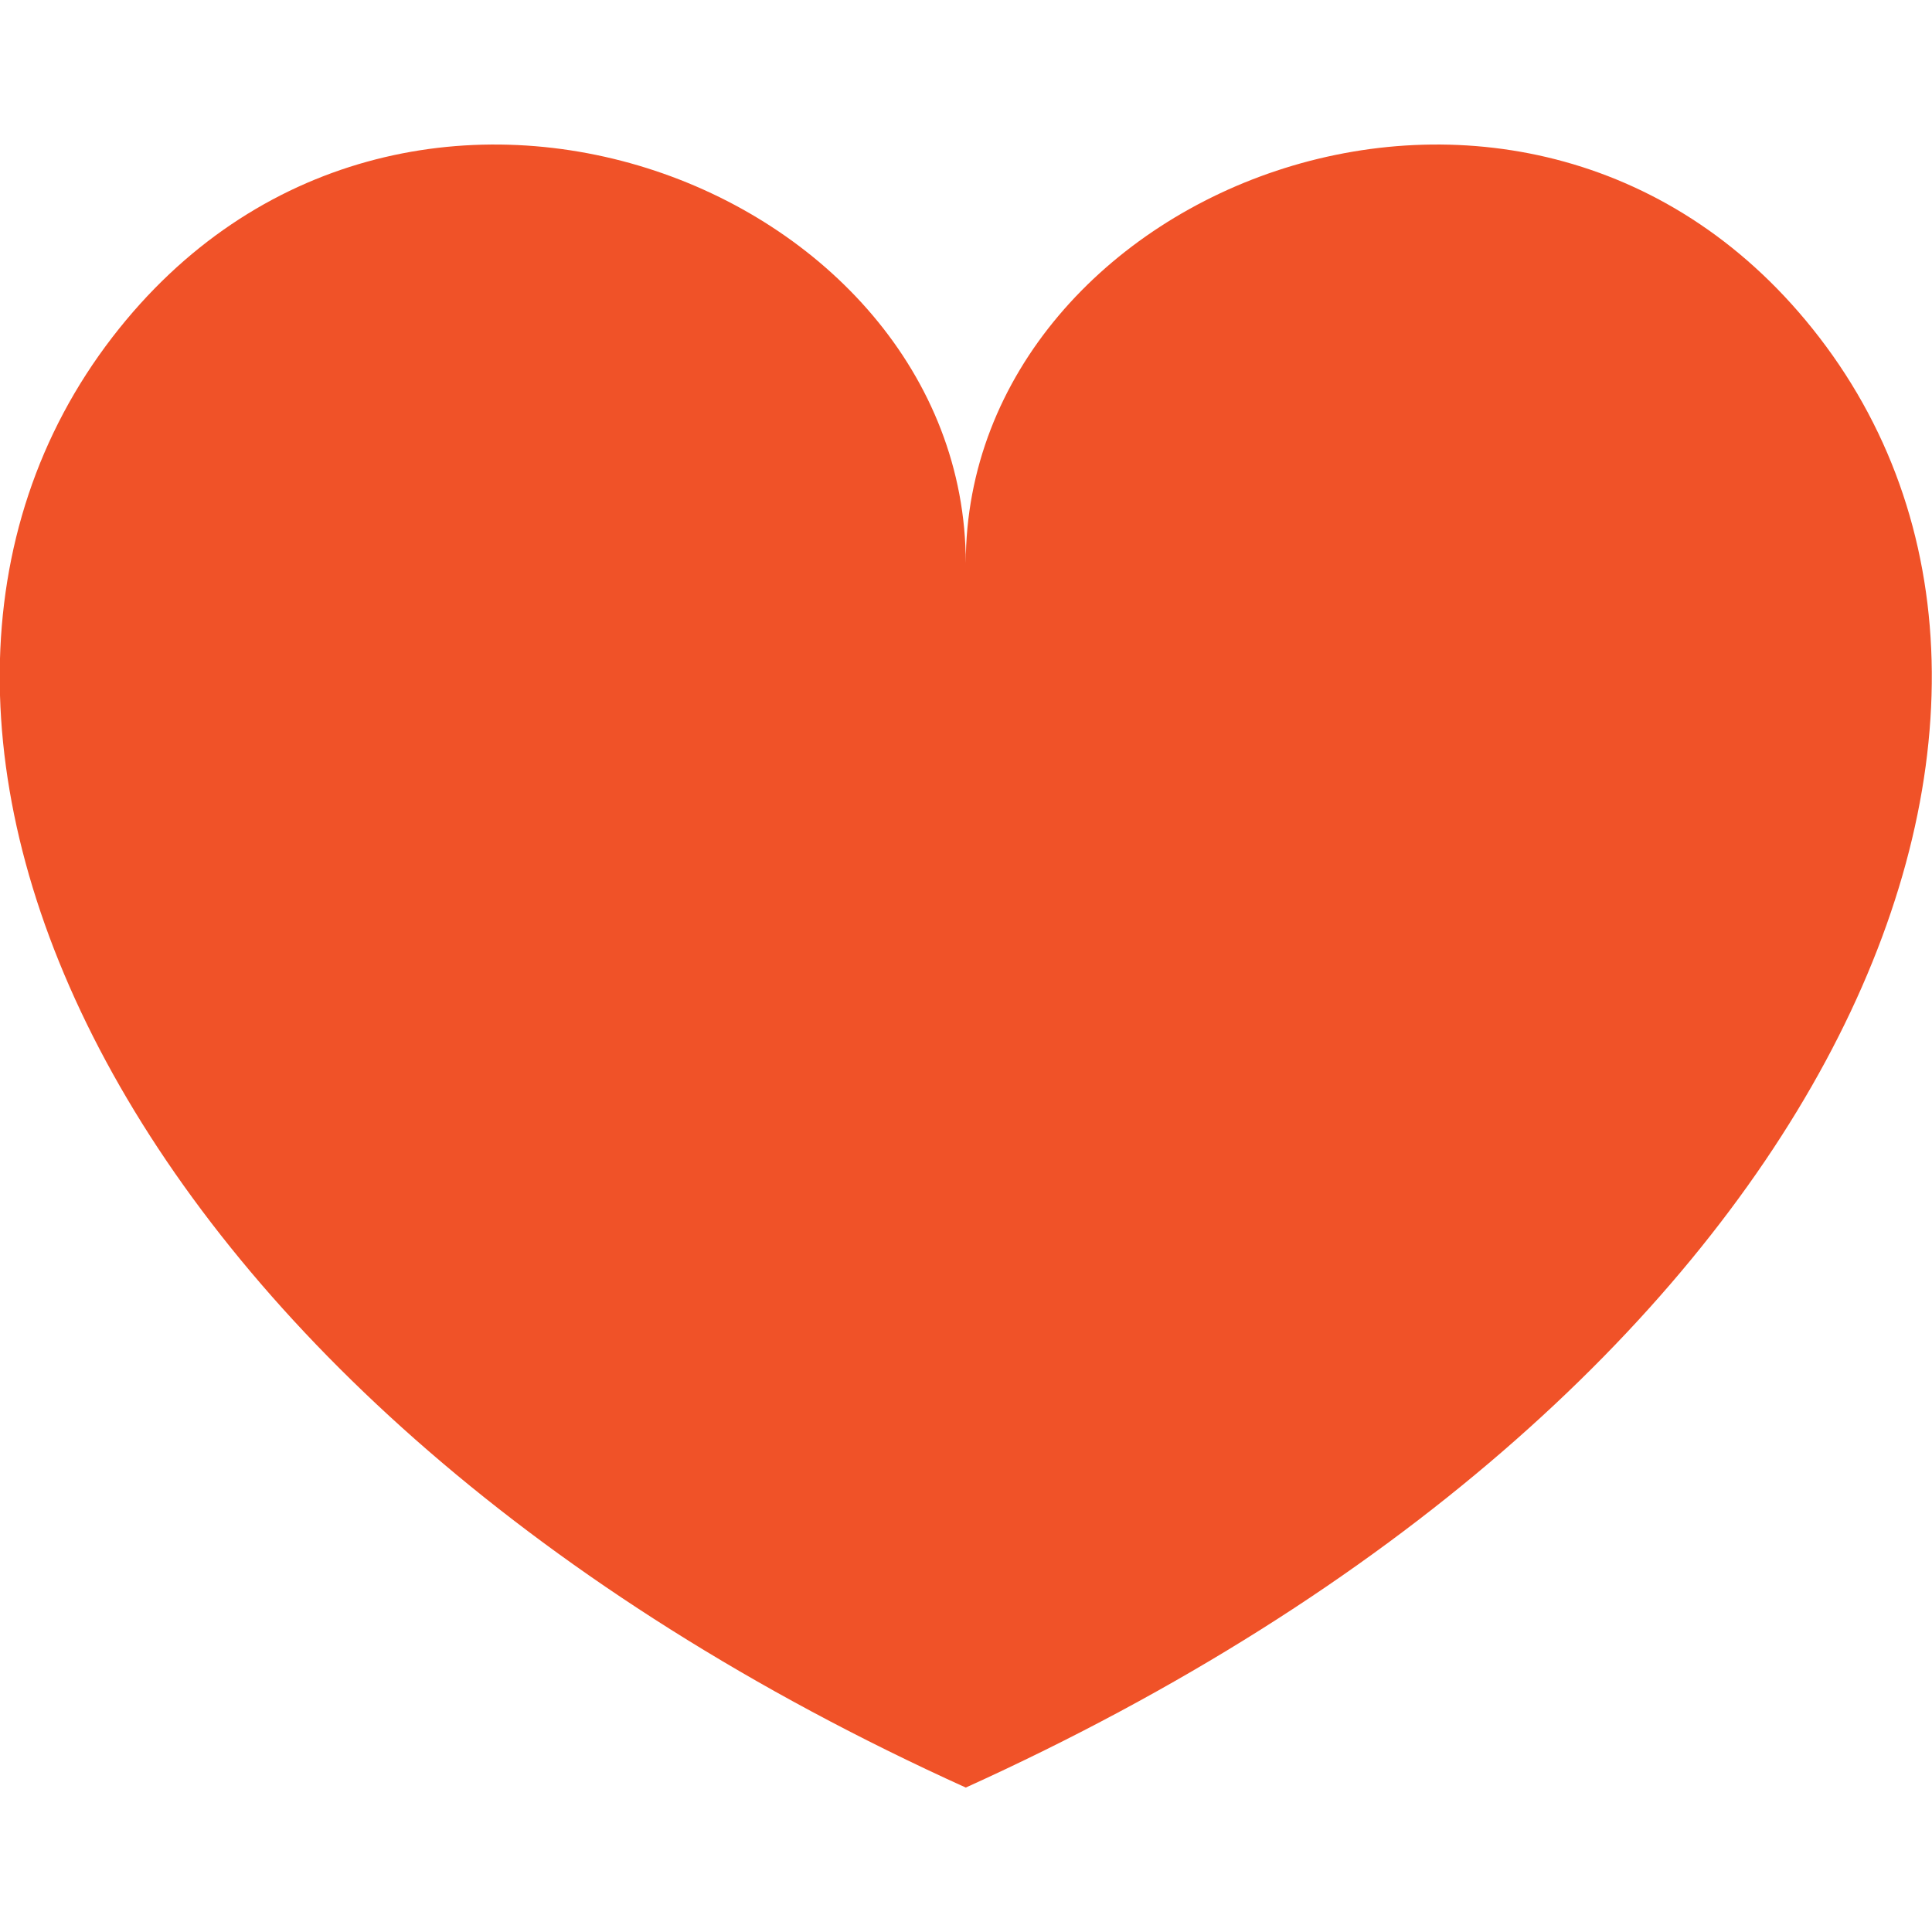 <?xml version="1.0" encoding="utf-8"?>
<!-- Generator: Adobe Illustrator 22.1.0, SVG Export Plug-In . SVG Version: 6.00 Build 0)  -->
<svg version="1.1" id="Layer_1" xmlns="http://www.w3.org/2000/svg" xmlns:xlink="http://www.w3.org/1999/xlink" x="0px" y="0px"
	 viewBox="0 0 426.7 426.7" style="enable-background:new 0 0 426.7 426.7;" xml:space="preserve">
<style type="text/css">
	.st0{fill:#F05228;}
</style>
<path class="st0" d="M401.8,74.5C338.3-8,213.3,40.7,213.3,124.4c0-83.7-125-132.4-188.5-49.9c-65.6,85.2-0.9,234.5,188.5,320.3
	C402.7,309,467.4,159.7,401.8,74.5z"/>
</svg>
